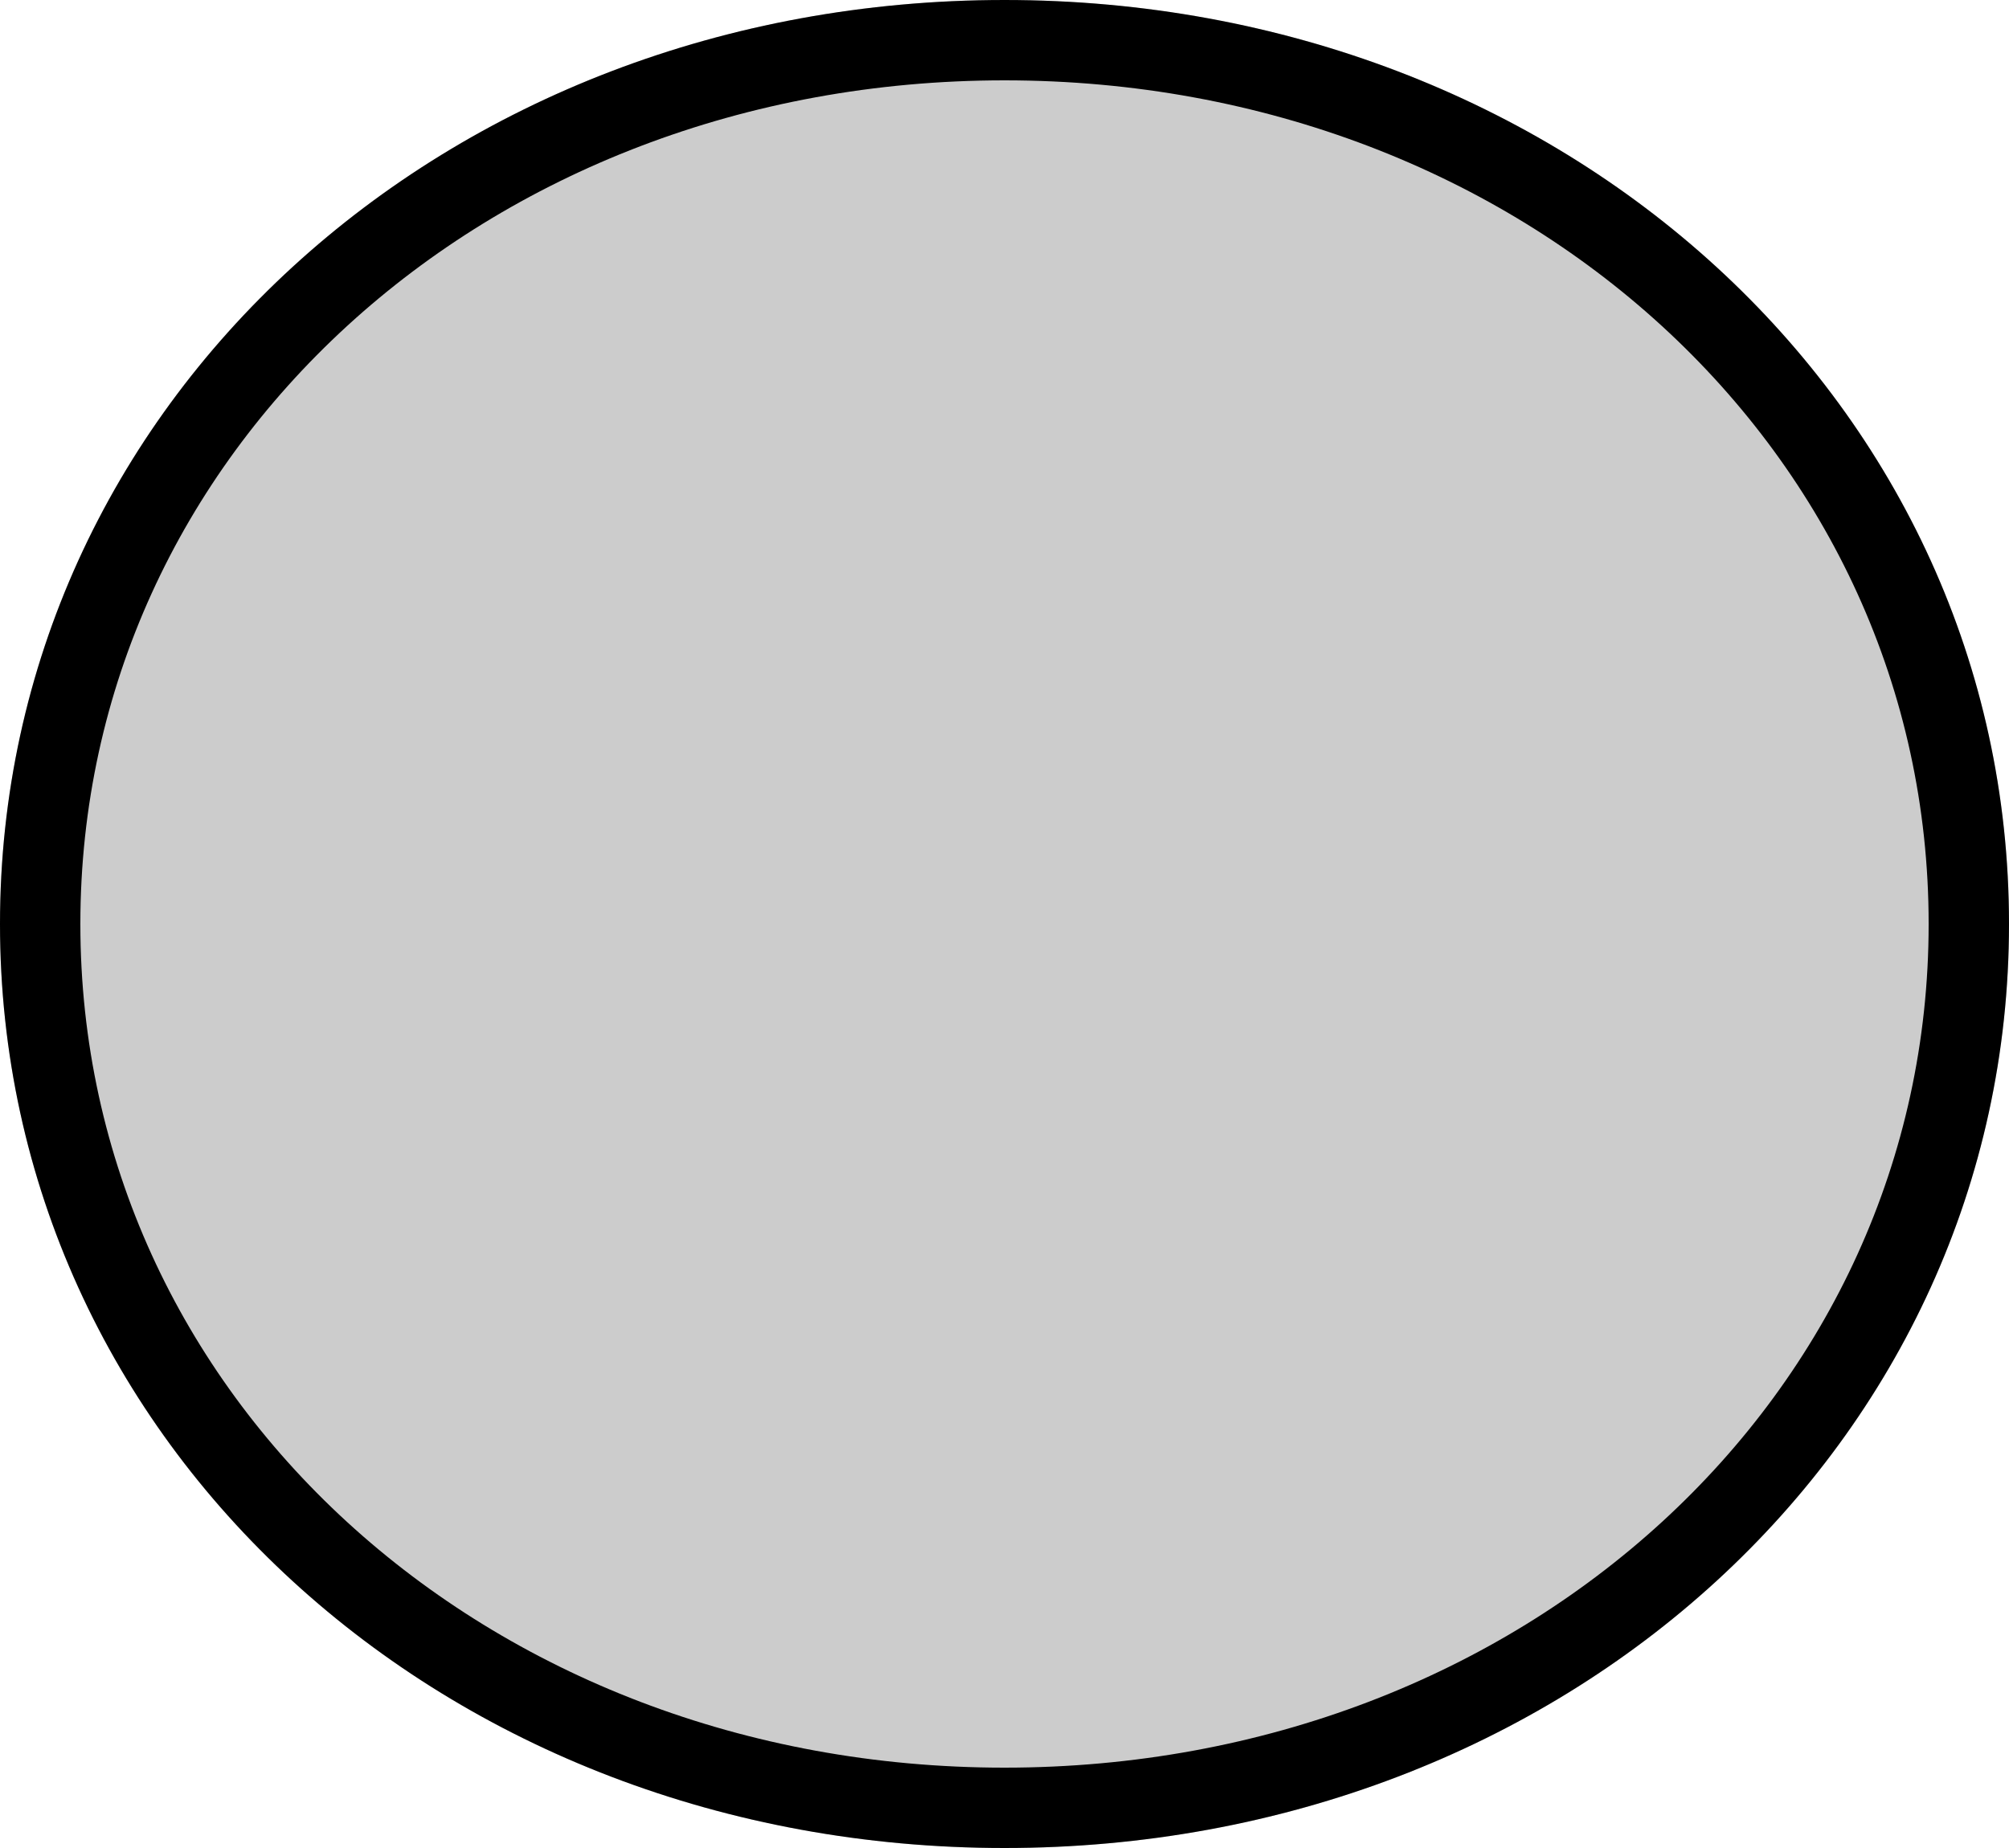 ﻿<?xml version="1.0" encoding="utf-8"?>
<svg version="1.1" xmlns:xlink="http://www.w3.org/1999/xlink" width="25px" height="23px" xmlns="http://www.w3.org/2000/svg">
  <g>
    <path d="M 12.5 0  C 19.5 0  25 5.06  25 11.5  C 25 17.94  19.5 23  12.5 23  C 5.5 23  0 17.94  0 11.5  C 0 5.06  5.5 0  12.5 0  Z " fill-rule="nonzero" fill="#cccccc" stroke="none" />
    <path d="M 12.5 0.5  C 19.22 0.5  24.5 5.34  24.5 11.5  C 24.5 17.66  19.22 22.5  12.5 22.5  C 5.78 22.5  0.5 17.66  0.5 11.5  C 0.5 5.34  5.78 0.5  12.5 0.5  Z " stroke-width="1" stroke="#000000" fill="none" />
  </g>
</svg>